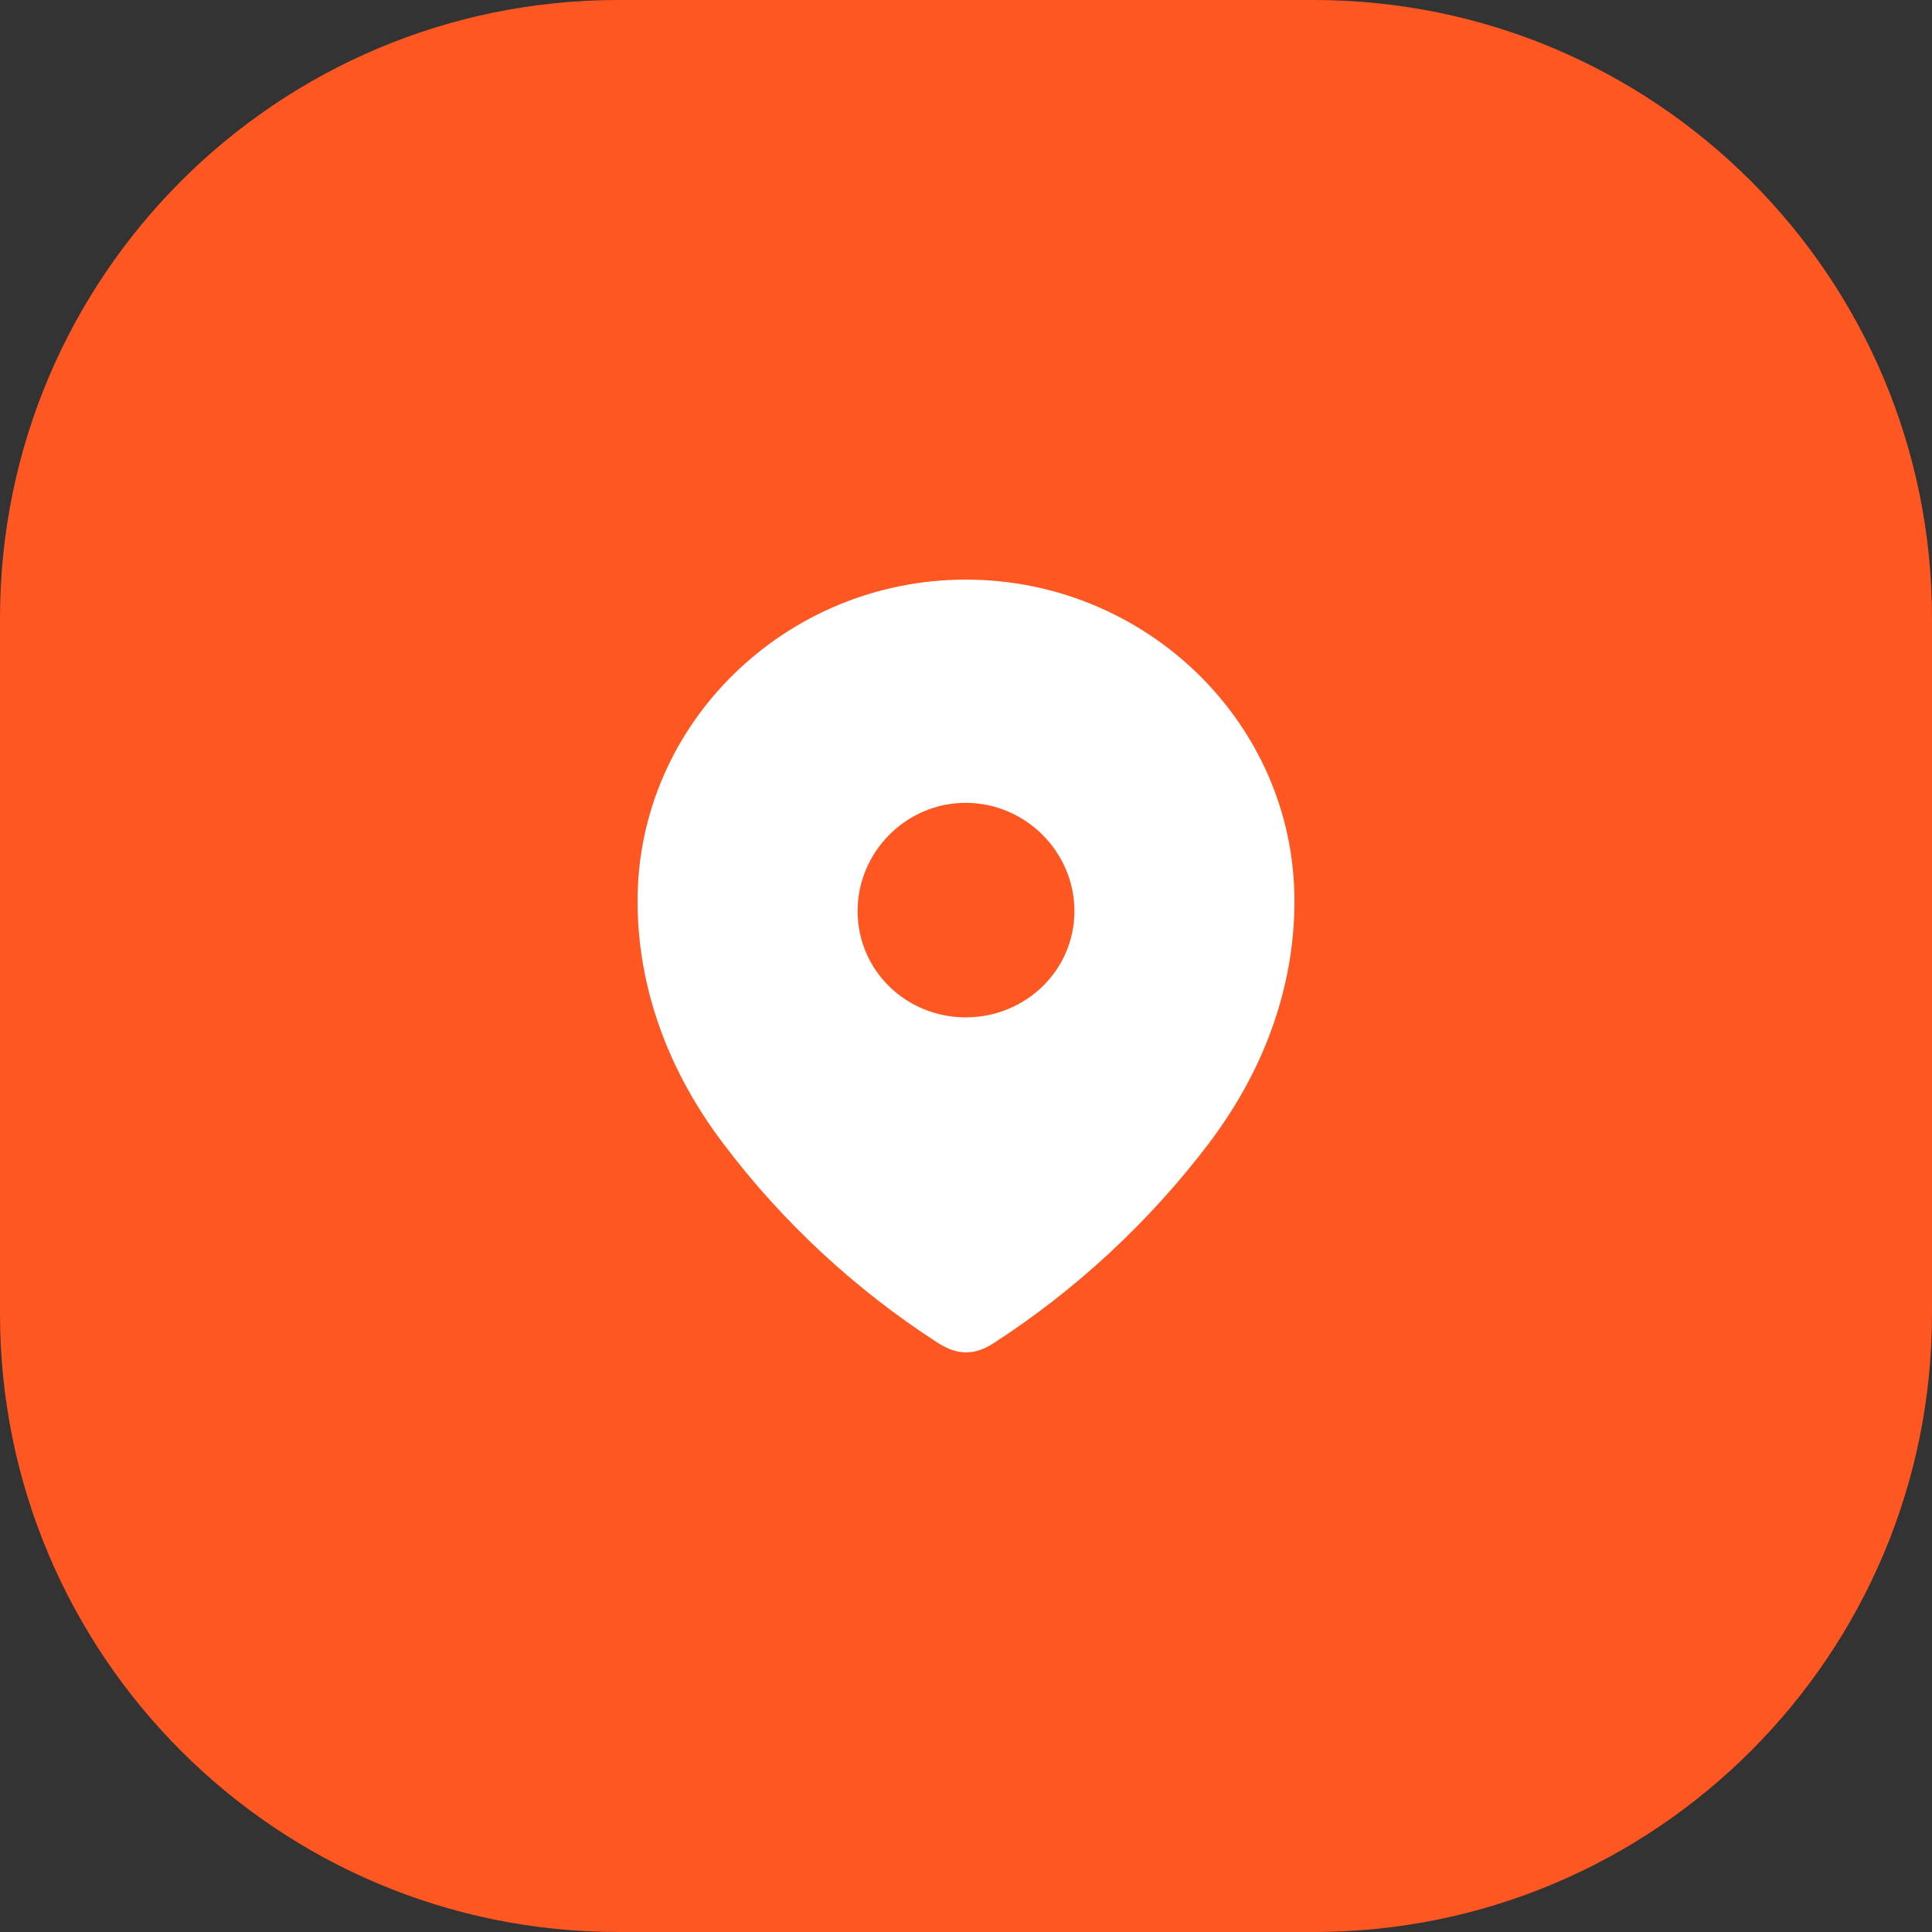 <svg width="100" height="100" viewBox="0 0 100 100" fill="none" xmlns="http://www.w3.org/2000/svg">
<rect x="0" y="0" width="100" height="100" fill="#333333" stroke="none"/>
<path d="M0 32C0 14.327 14.327 0 32 0H68C85.673 0 100 14.327 100 32V68C100 85.673 85.673 100 68 100H32C14.327 100 0 85.673 0 68V32Z" fill="#FF5722"/>
<path fill-rule="evenodd" clip-rule="evenodd" d="M33 46.636C33 37.436 40.688 30 49.987 30C59.312 30 67 37.436 67 46.636C67 51.271 65.314 55.575 62.539 59.223C59.478 63.247 55.704 66.753 51.457 69.505C50.485 70.141 49.608 70.189 48.541 69.505C44.27 66.753 40.496 63.247 37.461 59.223C34.684 55.575 33 51.271 33 46.636ZM44.389 47.154C44.389 50.235 46.903 52.659 49.987 52.659C53.072 52.659 55.612 50.235 55.612 47.154C55.612 44.096 53.072 41.554 49.987 41.554C46.903 41.554 44.389 44.096 44.389 47.154Z" fill="white"/>
</svg>
